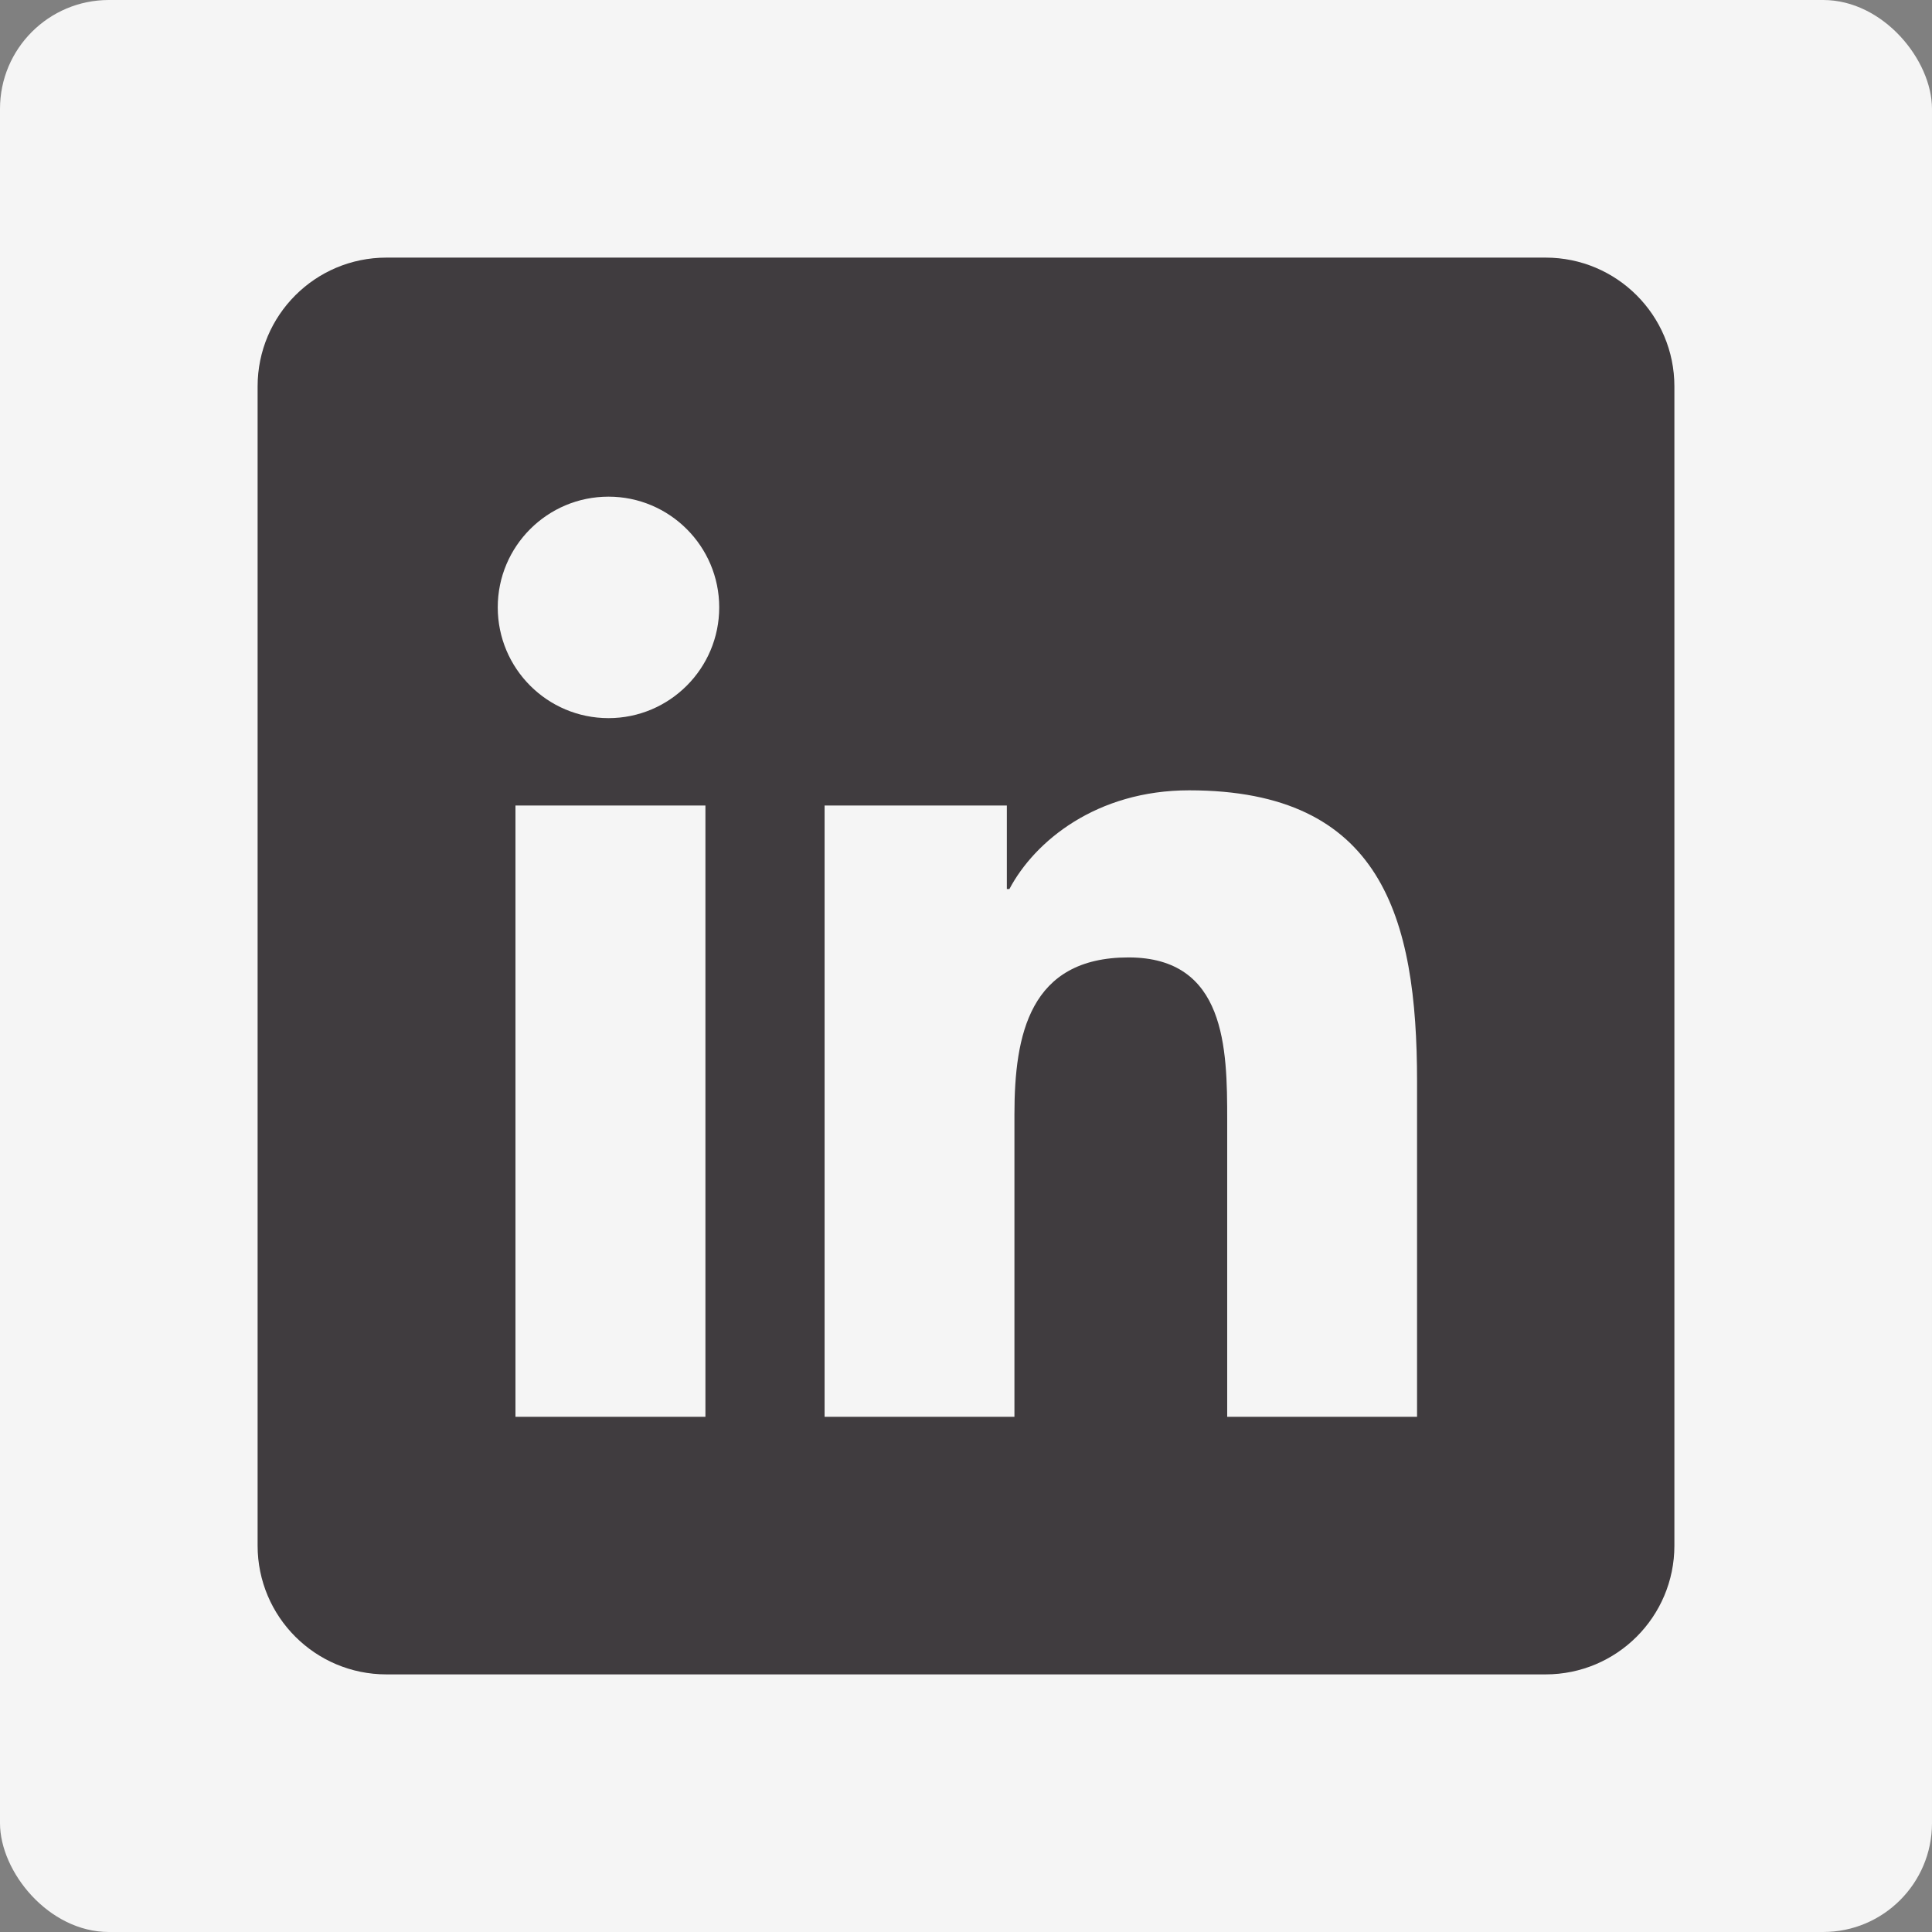 <svg width="71" height="71" viewBox="0 0 71 71" fill="none" xmlns="http://www.w3.org/2000/svg">
<rect x="0" y="0" width="71" height="71" fill="#808080" stroke="none"/>
<rect width="71" height="71" rx="4" fill="#F5F5F5"/>
<path d="M56.8 9.467H14.2C11.585 9.467 9.467 11.585 9.467 14.2V56.8C9.467 59.415 11.585 61.533 14.2 61.533H56.8C59.415 61.533 61.533 59.415 61.533 56.8V14.2C61.533 11.585 59.415 9.467 56.8 9.467ZM25.924 52.067H18.943V29.602H25.924V52.067ZM22.363 26.391C20.112 26.391 18.292 24.566 18.292 22.32C18.292 20.074 20.114 18.252 22.363 18.252C24.606 18.252 26.431 20.076 26.431 22.32C26.431 24.566 24.606 26.391 22.363 26.391ZM52.076 52.067H45.099V41.142C45.099 38.536 45.052 35.185 41.471 35.185C37.838 35.185 37.28 38.023 37.28 40.953V52.067H30.303V29.602H37.001V32.672H37.095C38.028 30.906 40.304 29.044 43.7 29.044C50.77 29.044 52.076 33.697 52.076 39.746V52.067Z" fill="#403C3F"/>
</svg>
